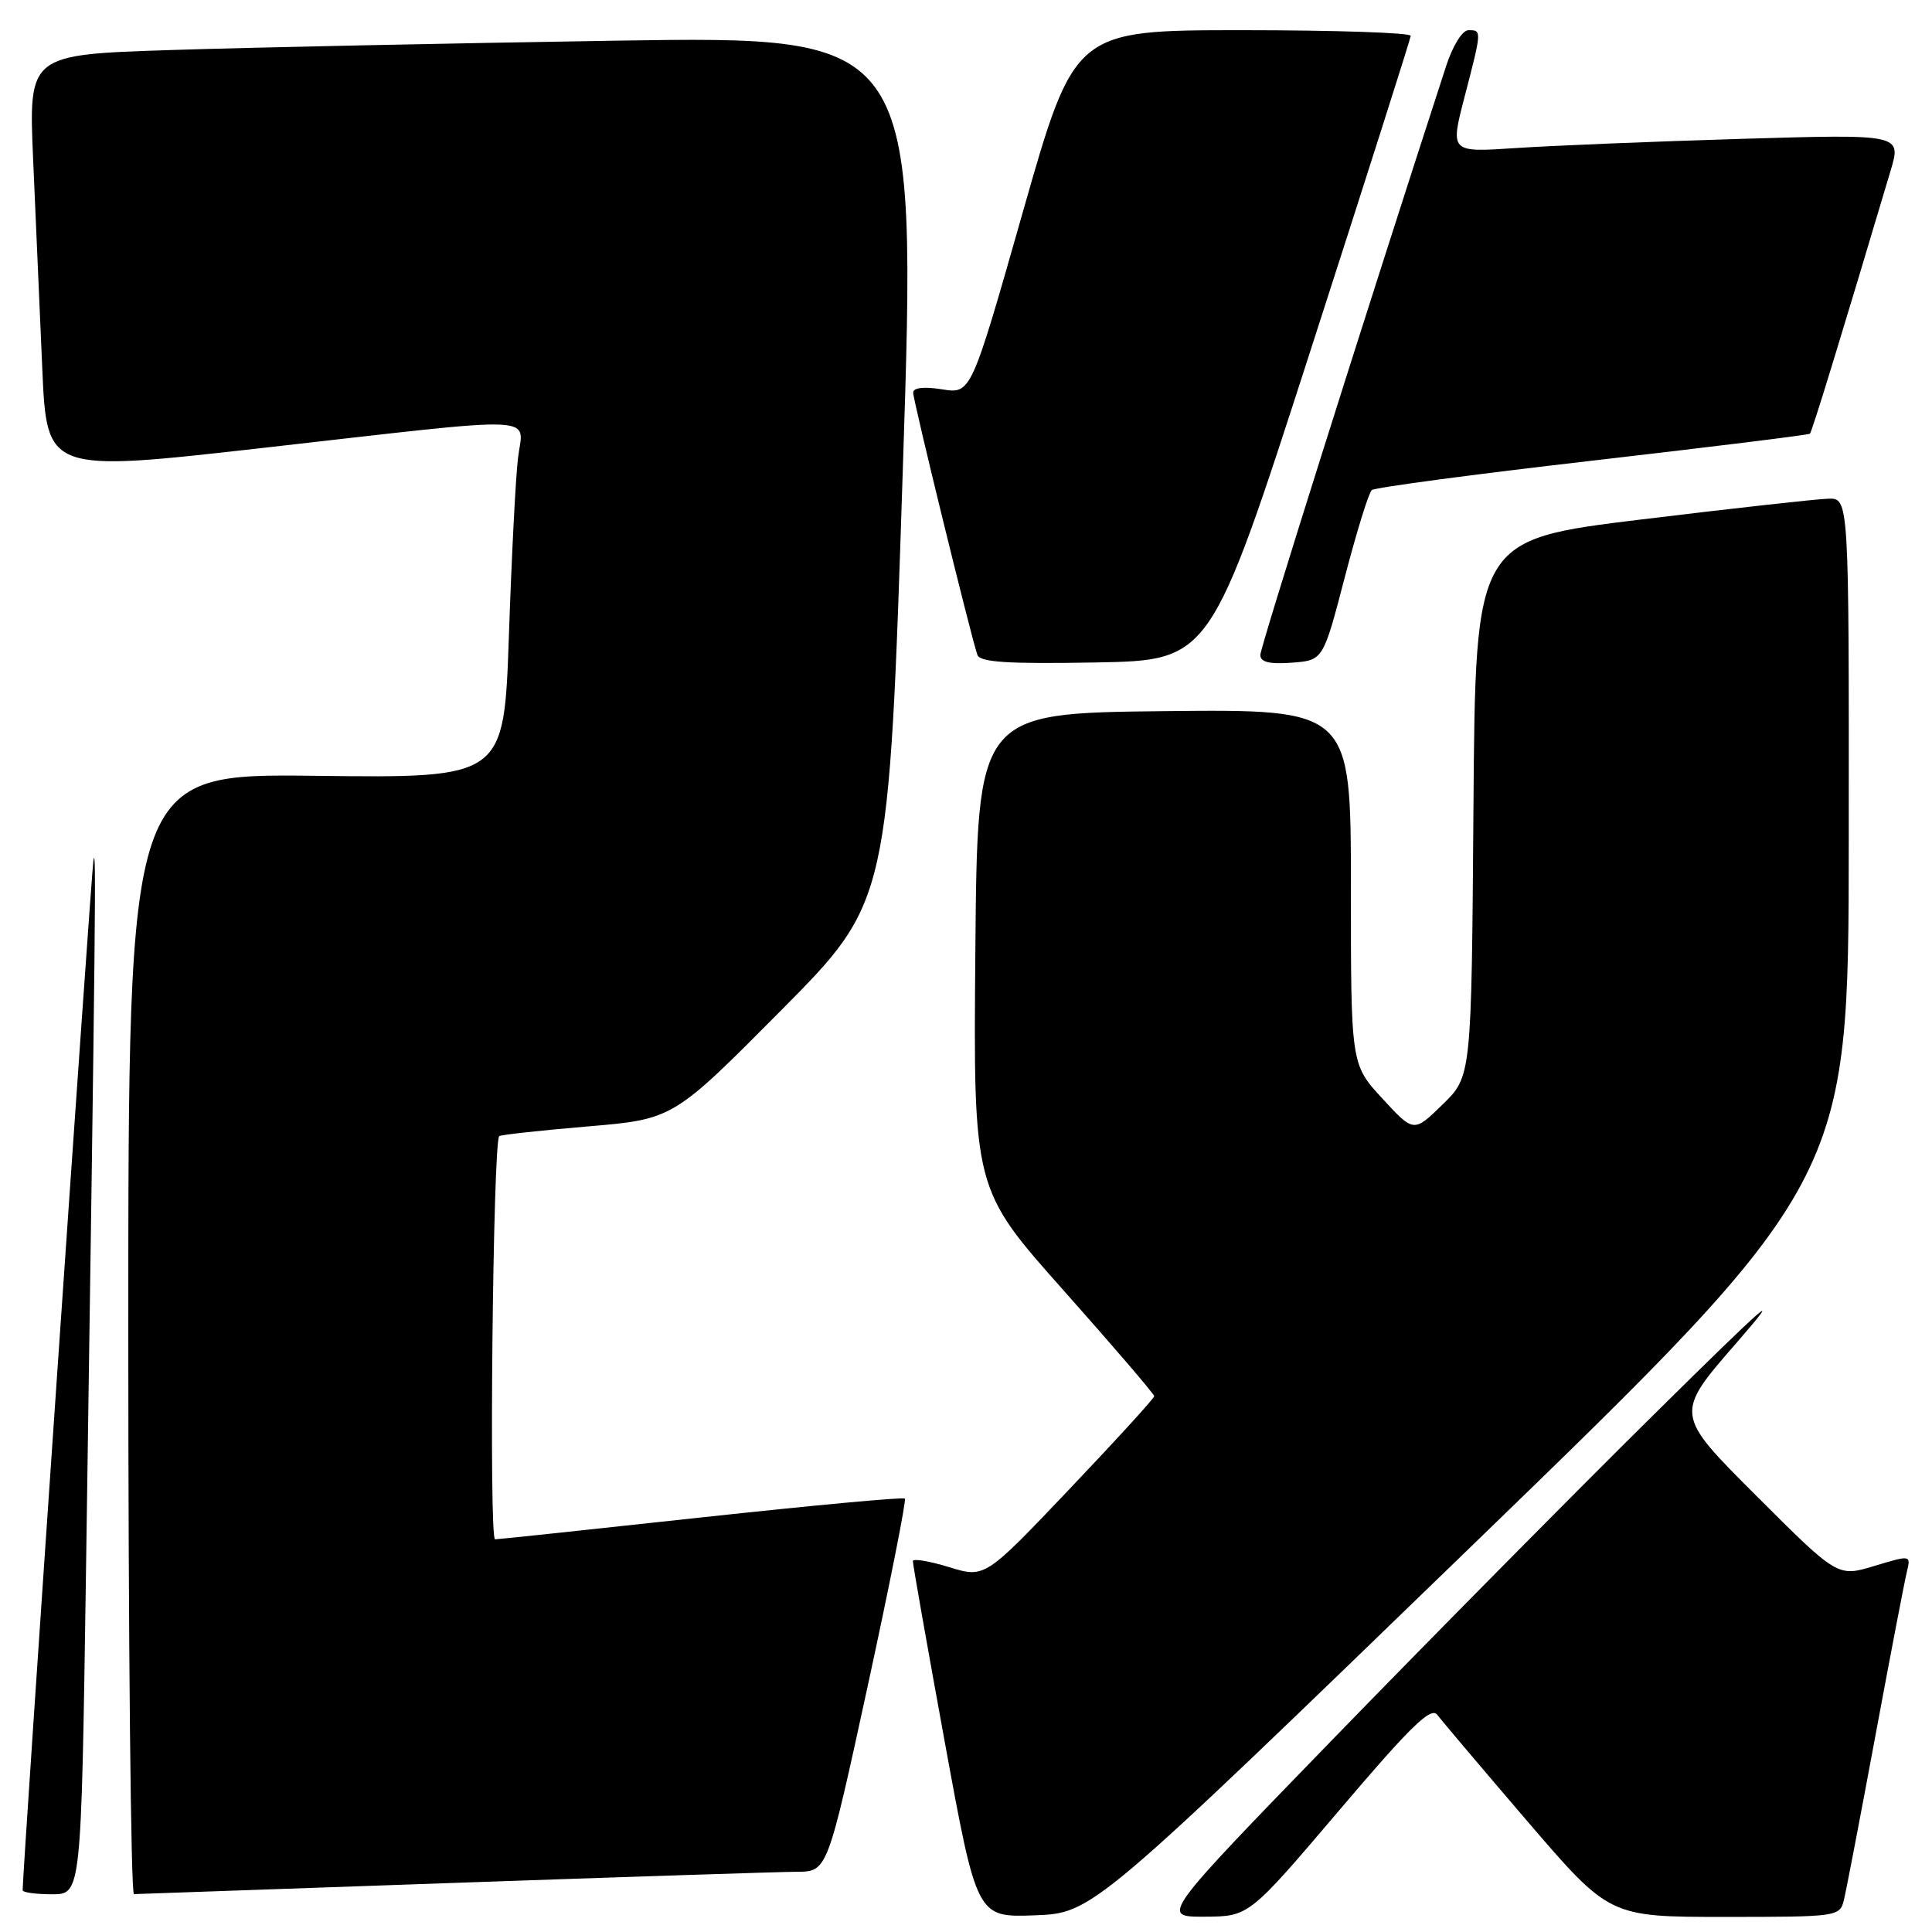 <?xml version="1.0" encoding="UTF-8" standalone="no"?>
<!DOCTYPE svg PUBLIC "-//W3C//DTD SVG 1.1//EN" "http://www.w3.org/Graphics/SVG/1.1/DTD/svg11.dtd" >
<svg xmlns="http://www.w3.org/2000/svg" xmlns:xlink="http://www.w3.org/1999/xlink" version="1.1" viewBox="0 0 256 256">
 <g >
 <path fill="currentColor"
d=" M 194.85 205.00 C 244.95 156.50 244.95 156.50 244.97 111.25 C 245.00 66.00 245.00 66.00 242.25 66.08 C 240.74 66.12 229.60 67.36 217.50 68.83 C 195.50 71.51 195.50 71.51 195.24 107.06 C 194.98 142.62 194.98 142.62 191.15 146.35 C 187.33 150.08 187.33 150.08 183.17 145.56 C 179.00 141.04 179.00 141.04 179.00 117.50 C 179.00 93.97 179.00 93.97 154.25 94.23 C 129.50 94.50 129.50 94.50 129.24 126.02 C 128.97 157.55 128.97 157.55 140.96 171.02 C 147.55 178.44 152.94 184.72 152.94 185.00 C 152.94 185.28 147.89 190.81 141.72 197.30 C 130.50 209.11 130.50 209.11 125.75 207.65 C 123.14 206.85 120.98 206.49 120.96 206.85 C 120.94 207.21 122.84 217.98 125.18 230.79 C 129.44 254.07 129.44 254.07 137.10 253.79 C 144.76 253.50 144.76 253.50 194.85 205.00 Z  M 177.45 239.88 C 186.92 228.73 189.61 226.11 190.45 227.22 C 191.03 228.00 196.40 234.34 202.38 241.32 C 213.26 254.00 213.26 254.00 228.52 254.00 C 243.52 254.00 243.79 253.96 244.33 251.75 C 244.63 250.51 246.51 240.72 248.50 230.00 C 250.49 219.28 252.37 209.49 252.67 208.27 C 253.21 206.04 253.19 206.04 248.35 207.50 C 243.50 208.97 243.50 208.97 232.69 198.17 C 221.88 187.37 221.88 187.37 230.09 177.94 C 236.60 170.46 234.31 172.45 219.08 187.50 C 208.51 197.95 189.49 217.19 176.81 230.25 C 153.76 254.00 153.76 254.00 159.63 253.97 C 165.50 253.94 165.50 253.94 177.45 239.88 Z  M 11.38 209.25 C 12.68 120.50 12.77 111.58 12.38 114.00 C 12.08 115.91 3.00 247.92 3.00 250.46 C 3.00 250.76 4.75 251.00 6.88 251.00 C 10.76 251.00 10.76 251.00 11.38 209.25 Z  M 60.00 249.50 C 82.83 248.70 103.33 248.03 105.57 248.02 C 109.63 248.00 109.63 248.00 114.96 223.48 C 117.89 209.99 120.11 198.78 119.90 198.57 C 119.68 198.35 107.58 199.48 93.00 201.06 C 78.42 202.65 66.09 203.96 65.60 203.97 C 64.77 204.00 65.32 151.31 66.15 150.54 C 66.34 150.37 71.61 149.79 77.85 149.26 C 89.19 148.30 89.19 148.30 103.48 133.90 C 117.77 119.50 117.77 119.50 119.63 62.13 C 121.50 4.77 121.50 4.77 81.50 5.39 C 59.50 5.74 33.01 6.29 22.64 6.63 C 3.79 7.24 3.79 7.24 4.39 21.12 C 4.73 28.75 5.27 41.21 5.60 48.79 C 6.20 62.59 6.20 62.59 34.85 59.35 C 72.65 55.07 69.31 54.93 68.63 60.75 C 68.32 63.36 67.78 73.96 67.43 84.30 C 66.78 103.10 66.78 103.10 41.89 102.80 C 17.00 102.50 17.00 102.50 17.00 176.75 C 17.00 217.59 17.34 250.99 17.75 250.98 C 18.16 250.97 37.17 250.30 60.00 249.50 Z  M 173.63 46.50 C 180.91 23.95 186.89 5.16 186.93 4.75 C 186.97 4.34 176.96 4.00 164.70 4.00 C 142.39 4.00 142.39 4.00 135.53 28.10 C 128.67 52.20 128.67 52.20 124.84 51.59 C 122.42 51.20 121.00 51.37 121.00 52.03 C 121.00 53.08 128.65 84.31 129.51 86.78 C 129.85 87.75 133.54 87.99 145.18 87.78 C 160.40 87.50 160.40 87.50 173.63 46.50 Z  M 178.18 76.53 C 179.75 70.50 181.36 65.29 181.77 64.94 C 182.17 64.60 195.32 62.84 211.00 61.04 C 226.68 59.23 239.64 57.63 239.82 57.47 C 240.09 57.24 243.89 44.85 250.51 22.63 C 251.96 17.77 251.96 17.77 230.73 18.40 C 219.05 18.75 205.60 19.30 200.82 19.62 C 192.15 20.20 192.15 20.20 194.06 12.85 C 196.36 3.98 196.36 4.00 194.58 4.00 C 193.77 4.00 192.50 6.04 191.62 8.75 C 180.71 42.29 167.00 85.75 167.00 86.79 C 167.00 87.73 168.22 88.03 171.16 87.81 C 175.32 87.50 175.32 87.50 178.18 76.53 Z "/>
</g>
</svg>